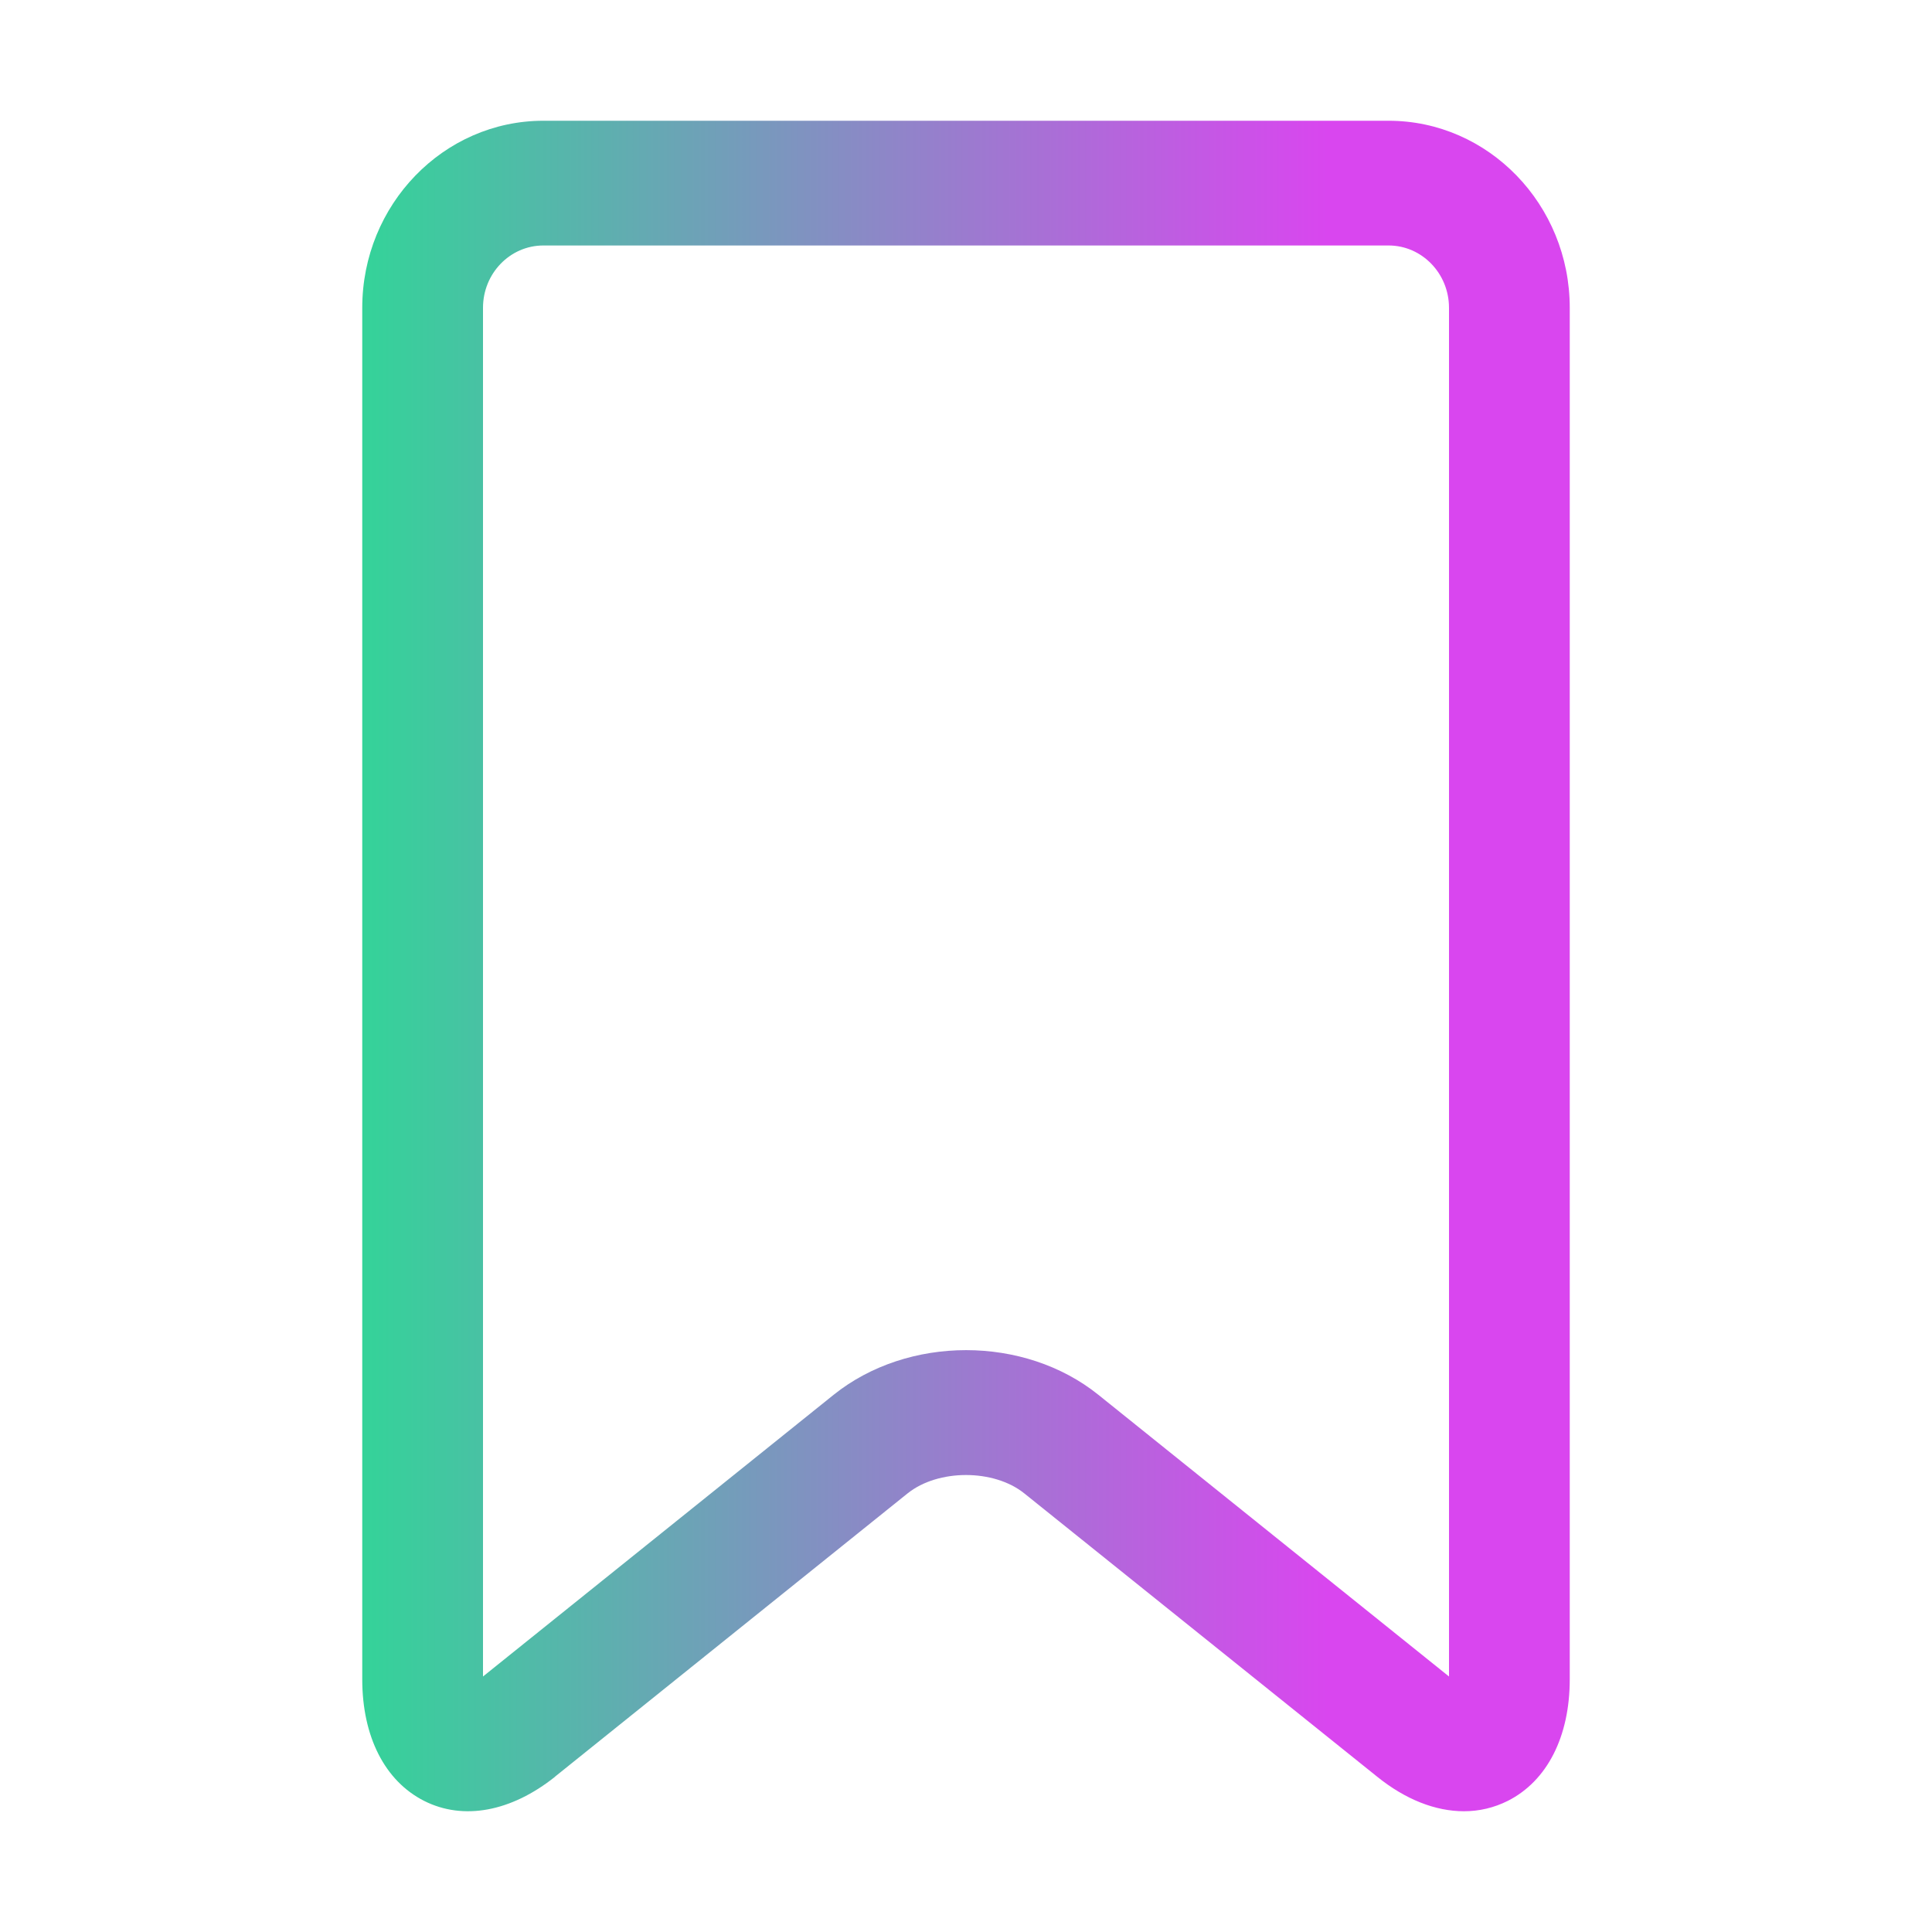 <svg xmlns="http://www.w3.org/2000/svg" xmlns:xlink="http://www.w3.org/1999/xlink" enable-background="new 0 0 16 16" viewBox="0 0 16 16"><defs><linearGradient id="a"><stop offset="0" stop-color="#34d399"/><stop offset="1" stop-color="#d946ef"/></linearGradient><linearGradient id="b" x1="3" x2="11" y1="8" y2="8" gradientUnits="userSpaceOnUse" xlink:href="#a"/></defs><path fill="url(#b)" d="m 4.597,14.713 2.92,-2.346 c 0.253,-0.202 0.713,-0.202 0.965,0 l 2.922,2.346 C 11.639,14.903 11.888,15 12.124,15 c 0.127,0 0.249,-0.029 0.363,-0.086 C 12.813,14.749 13,14.382 13,13.907 L 13,2.549 C 13,1.695 12.327,1 11.5,1 l -7,0 C 3.673,1 3,1.695 3,2.549 L 3,13.907 c 0,0.475 0.187,0.842 0.512,1.007 0.324,0.164 0.72,0.091 1.085,-0.2 z M 4,2.549 C 4,2.264 4.224,2.033 4.5,2.033 l 7,0 c 0.275,0 0.5,0.231 0.5,0.516 L 12,13.884 9.096,11.551 c -0.613,-0.493 -1.577,-0.493 -2.192,0 L 4,13.884 4,2.549 Z"/></svg>
